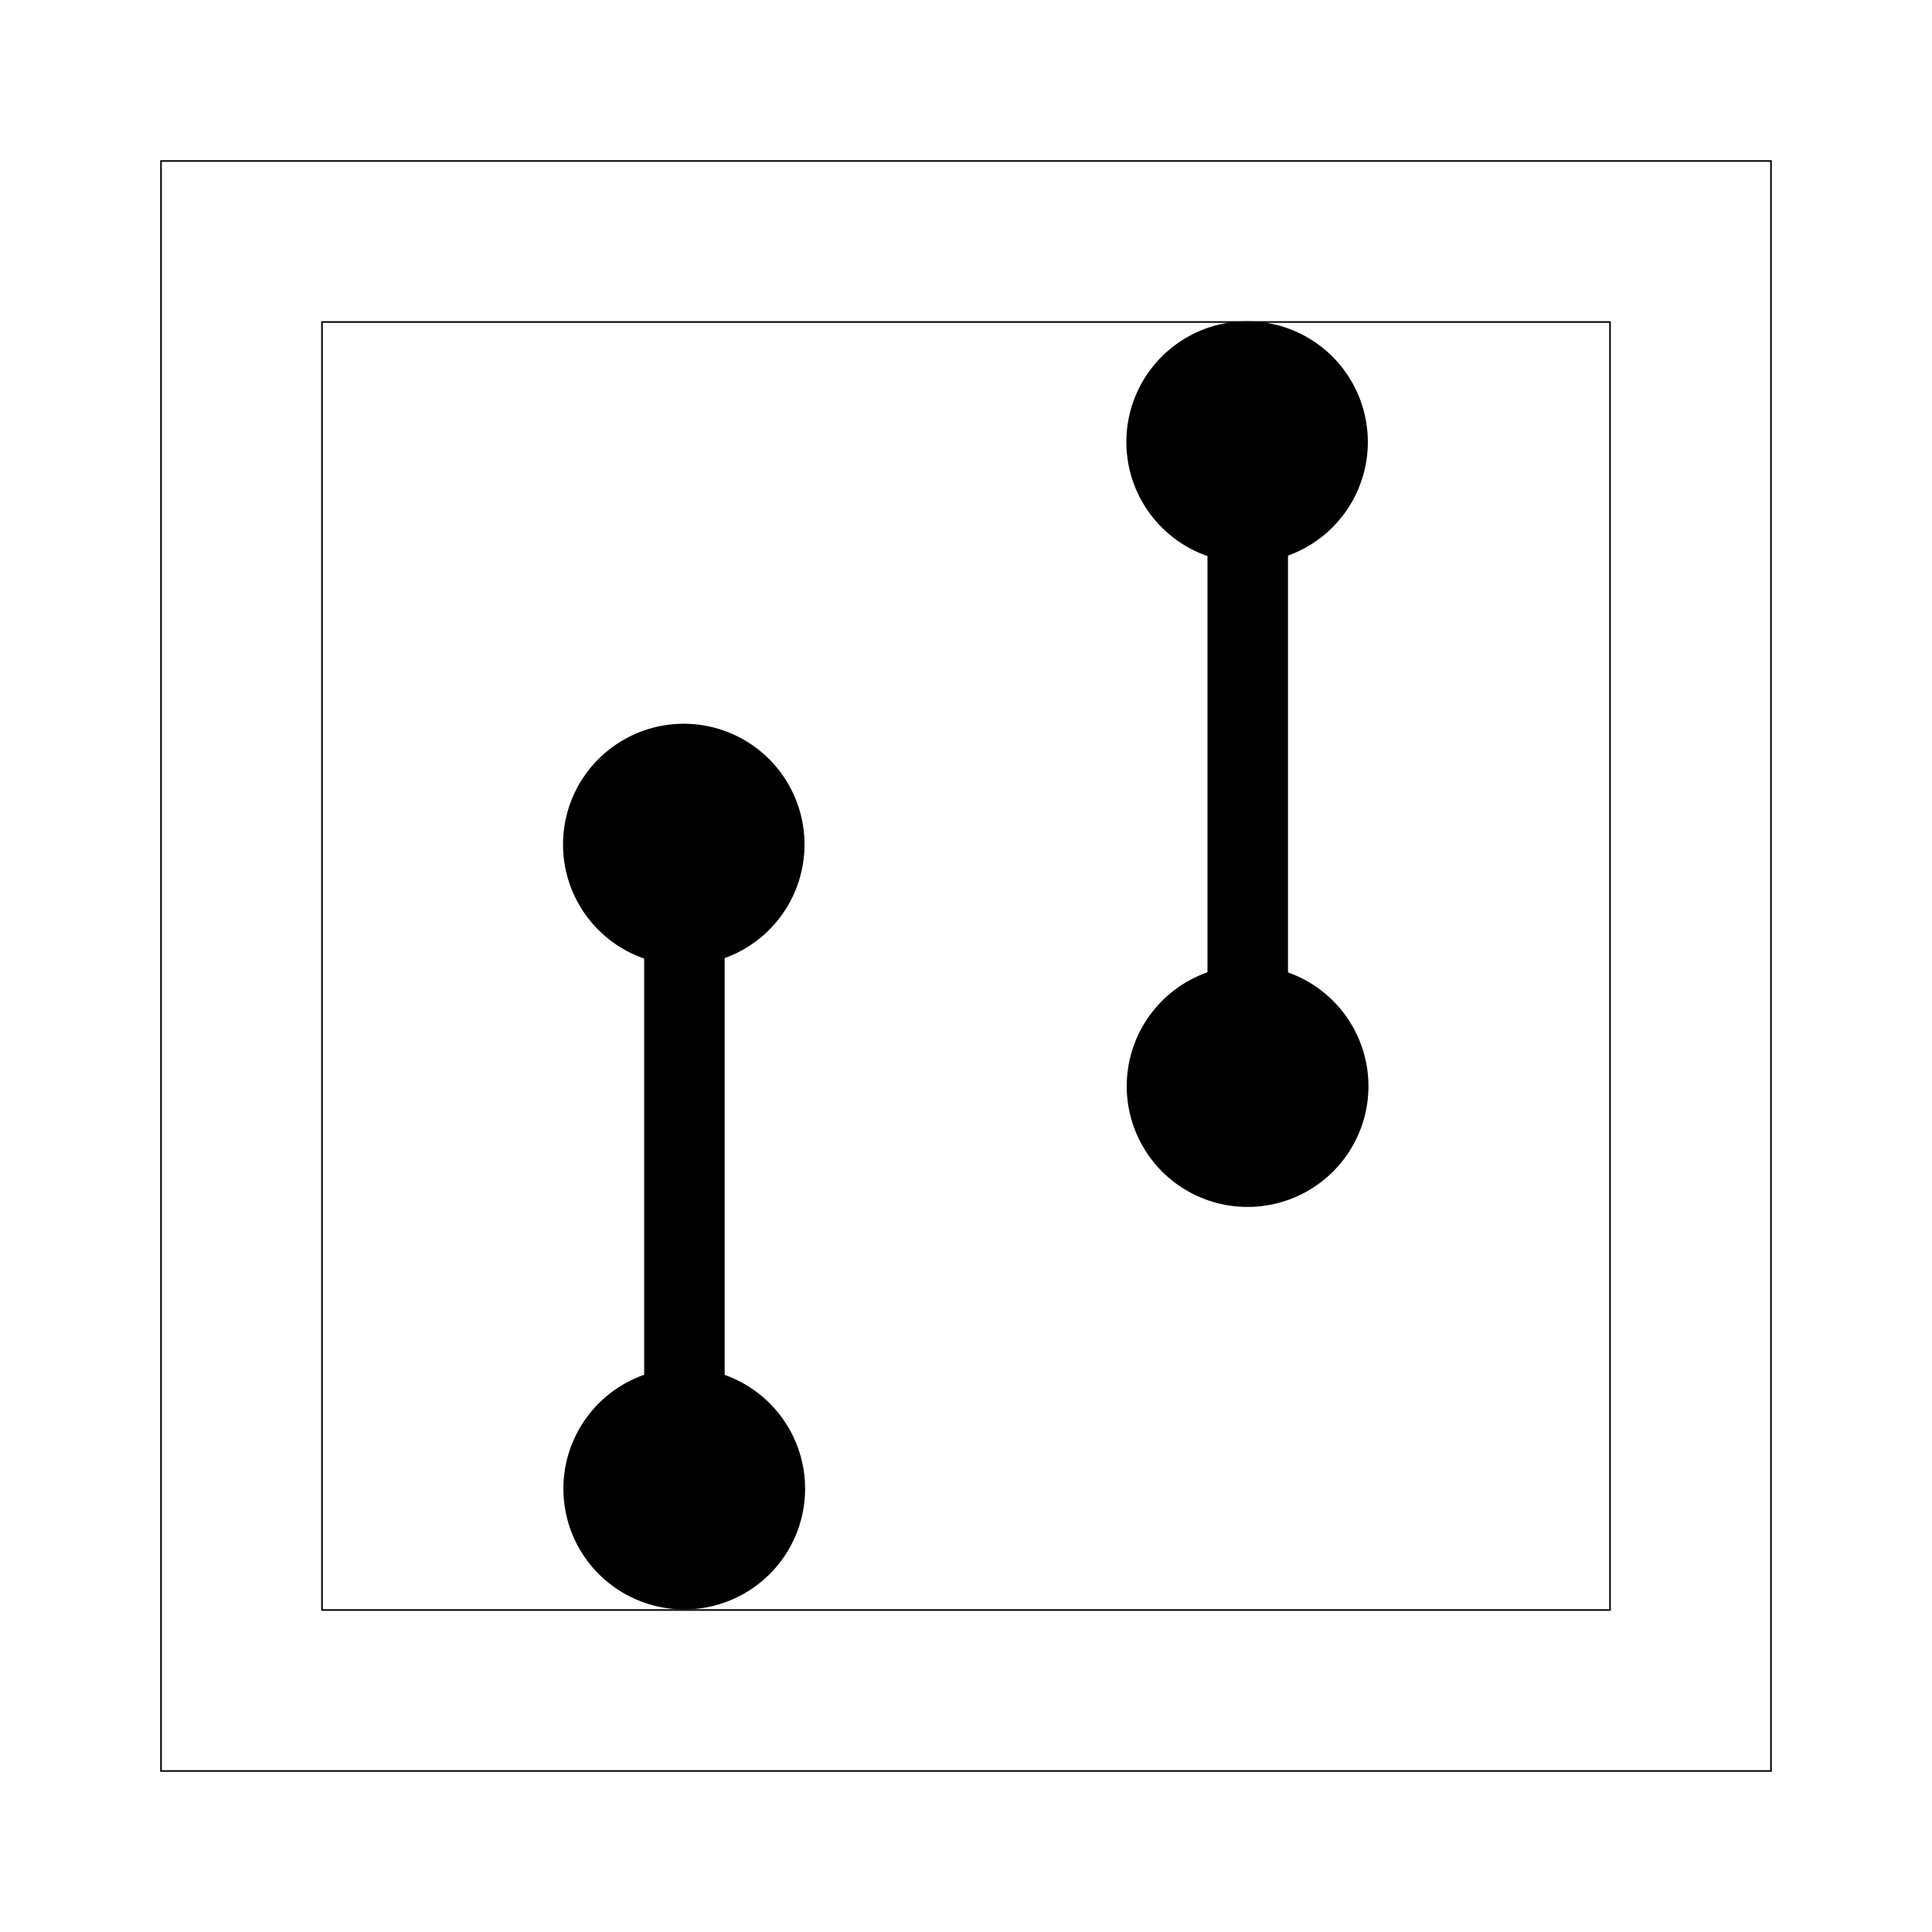 <?xml version="1.0" encoding="UTF-8" standalone="no"?>
<!-- Created with Inkscape (http://www.inkscape.org/) -->
<svg
   xmlns:dc="http://purl.org/dc/elements/1.1/"
   xmlns:cc="http://web.resource.org/cc/"
   xmlns:rdf="http://www.w3.org/1999/02/22-rdf-syntax-ns#"
   xmlns:svg="http://www.w3.org/2000/svg"
   xmlns="http://www.w3.org/2000/svg"
   xmlns:sodipodi="http://sodipodi.sourceforge.net/DTD/sodipodi-0.dtd"
   xmlns:inkscape="http://www.inkscape.org/namespaces/inkscape"
   width="12"
   height="12"
   id="svg2160"
   sodipodi:version="0.32"
   inkscape:version="0.45.1"
   version="1.0"
   sodipodi:docbase="/home/ms/osm-svn/svg/vehicle/restrictions"
   sodipodi:docname="bikestop-simple.svg"
   inkscape:output_extension="org.inkscape.output.svg.inkscape"
   inkscape:export-filename="/home/ms/OSM-Icon-Schutzhütte.png"
   inkscape:export-xdpi="180"
   inkscape:export-ydpi="180">
  <defs
     id="defs2162">
    <linearGradient
       id="linearGradient10741">
      <stop
         style="stop-color:#000000;stop-opacity:1;"
         offset="0"
         id="stop10743" />
      <stop
         style="stop-color:#000000;stop-opacity:0;"
         offset="1"
         id="stop10745" />
    </linearGradient>
  </defs>
  <sodipodi:namedview
     id="base"
     pagecolor="#ffffff"
     bordercolor="#666666"
     borderopacity="1.0"
     inkscape:pageopacity="0.0"
     inkscape:pageshadow="2"
     inkscape:zoom="45.254834"
     inkscape:cx="10.31761"
     inkscape:cy="2.2980892"
     inkscape:current-layer="layer4"
     showgrid="true"
     inkscape:grid-bbox="true"
     inkscape:document-units="px"
     width="12px"
     height="12px"
     units="px"
     gridempspacing="4"
     gridspacingx="0.25px"
     gridspacingy="0.25px"
     inkscape:window-width="1280"
     inkscape:window-height="962"
     inkscape:window-x="0"
     inkscape:window-y="38"
     gridoriginx="6px"
     gridoriginy="6px" />
  <g
     inkscape:groupmode="layer"
     id="layer3"
     inkscape:label="Layout"
     style="display:inline">
    <rect
       style="fill:none;stroke:#000000;stroke-width:0.01;stroke-miterlimit:4;stroke-dasharray:none;stroke-opacity:1;display:inline"
       id="rect4134"
       width="10"
       height="10"
       x="1"
       y="1" />
    <rect
       style="fill:none;stroke:#000000;stroke-width:0.01;stroke-miterlimit:4;stroke-dasharray:none;stroke-opacity:1;display:inline"
       id="rect4136"
       width="8"
       height="8"
       x="2"
       y="2" />
  </g>
  <g
     inkscape:groupmode="layer"
     id="layer4"
     inkscape:label="barrier">
    <g
       style="display:inline"
       id="g10847"
       transform="translate(0.449,-1.5)">
      <path
         transform="matrix(1.043,0,0,1.043,-1.047,5.9783627e-2)"
         sodipodi:open="true"
         sodipodi:end="9.424778"
         sodipodi:start="3.1488461"
         d="M 7.281,4.01 A 0.719,0.719 0 1 1 7.281,4.016"
         sodipodi:ry="0.71874994"
         sodipodi:rx="0.71874994"
         sodipodi:cy="4.0156255"
         sodipodi:cx="7.9999995"
         id="path10841"
         style="opacity:1;color:#000000;fill:#000000;fill-opacity:1;fill-rule:evenodd;stroke:none;stroke-width:0.01;stroke-linecap:butt;stroke-linejoin:miter;marker:none;marker-start:none;marker-mid:none;marker-end:none;stroke-miterlimit:4;stroke-dasharray:none;stroke-dashoffset:0;stroke-opacity:1;visibility:visible;display:inline;overflow:visible;enable-background:accumulate"
         sodipodi:type="arc" />
      <path
         transform="matrix(1.044,0,0,1.043,-1.052,4.061)"
         sodipodi:open="true"
         sodipodi:end="9.424778"
         sodipodi:start="3.1488461"
         d="M 7.281,4.01 A 0.719,0.719 0 1 1 7.281,4.016"
         sodipodi:ry="0.71874994"
         sodipodi:rx="0.71874994"
         sodipodi:cy="4.0156255"
         sodipodi:cx="7.9999995"
         id="path10843"
         style="opacity:1;color:#000000;fill:#000000;fill-opacity:1;fill-rule:evenodd;stroke:none;stroke-width:0.01;stroke-linecap:butt;stroke-linejoin:miter;marker:none;marker-start:none;marker-mid:none;marker-end:none;stroke-miterlimit:4;stroke-dasharray:none;stroke-dashoffset:0;stroke-opacity:1;visibility:visible;display:inline;overflow:visible;enable-background:accumulate"
         sodipodi:type="arc" />
      <path
         id="path10845"
         d="M 7.301,8.25 L 7.301,4.25"
         style="fill:none;fill-rule:evenodd;stroke:#000000;stroke-width:0.5;stroke-linecap:butt;stroke-linejoin:miter;stroke-miterlimit:4;stroke-dasharray:none;stroke-opacity:1" />
    </g>
    <g
       style="display:inline"
       id="g10869"
       transform="translate(-3.05,1)">
      <path
         transform="matrix(1.043,0,0,1.043,-1.047,5.9783627e-2)"
         sodipodi:open="true"
         sodipodi:end="9.424778"
         sodipodi:start="3.1488461"
         d="M 7.281,4.01 A 0.719,0.719 0 1 1 7.281,4.016"
         sodipodi:ry="0.71874994"
         sodipodi:rx="0.71874994"
         sodipodi:cy="4.0156255"
         sodipodi:cx="7.9999995"
         id="path10871"
         style="opacity:1;color:#000000;fill:#000000;fill-opacity:1;fill-rule:evenodd;stroke:none;stroke-width:0.01;stroke-linecap:butt;stroke-linejoin:miter;marker:none;marker-start:none;marker-mid:none;marker-end:none;stroke-miterlimit:4;stroke-dasharray:none;stroke-dashoffset:0;stroke-opacity:1;visibility:visible;display:inline;overflow:visible;enable-background:accumulate"
         sodipodi:type="arc" />
      <path
         transform="matrix(1.044,0,0,1.043,-1.052,4.061)"
         sodipodi:open="true"
         sodipodi:end="9.424778"
         sodipodi:start="3.1488461"
         d="M 7.281,4.01 A 0.719,0.719 0 1 1 7.281,4.016"
         sodipodi:ry="0.71874994"
         sodipodi:rx="0.71874994"
         sodipodi:cy="4.0156255"
         sodipodi:cx="7.9999995"
         id="path10873"
         style="opacity:1;color:#000000;fill:#000000;fill-opacity:1;fill-rule:evenodd;stroke:none;stroke-width:0.01;stroke-linecap:butt;stroke-linejoin:miter;marker:none;marker-start:none;marker-mid:none;marker-end:none;stroke-miterlimit:4;stroke-dasharray:none;stroke-dashoffset:0;stroke-opacity:1;visibility:visible;display:inline;overflow:visible;enable-background:accumulate"
         sodipodi:type="arc" />
      <path
         id="path10875"
         d="M 7.301,8.25 L 7.301,4.25"
         style="fill:none;fill-rule:evenodd;stroke:#000000;stroke-width:0.5;stroke-linecap:butt;stroke-linejoin:miter;stroke-miterlimit:4;stroke-dasharray:none;stroke-opacity:1" />
    </g>
  </g>
</svg>
